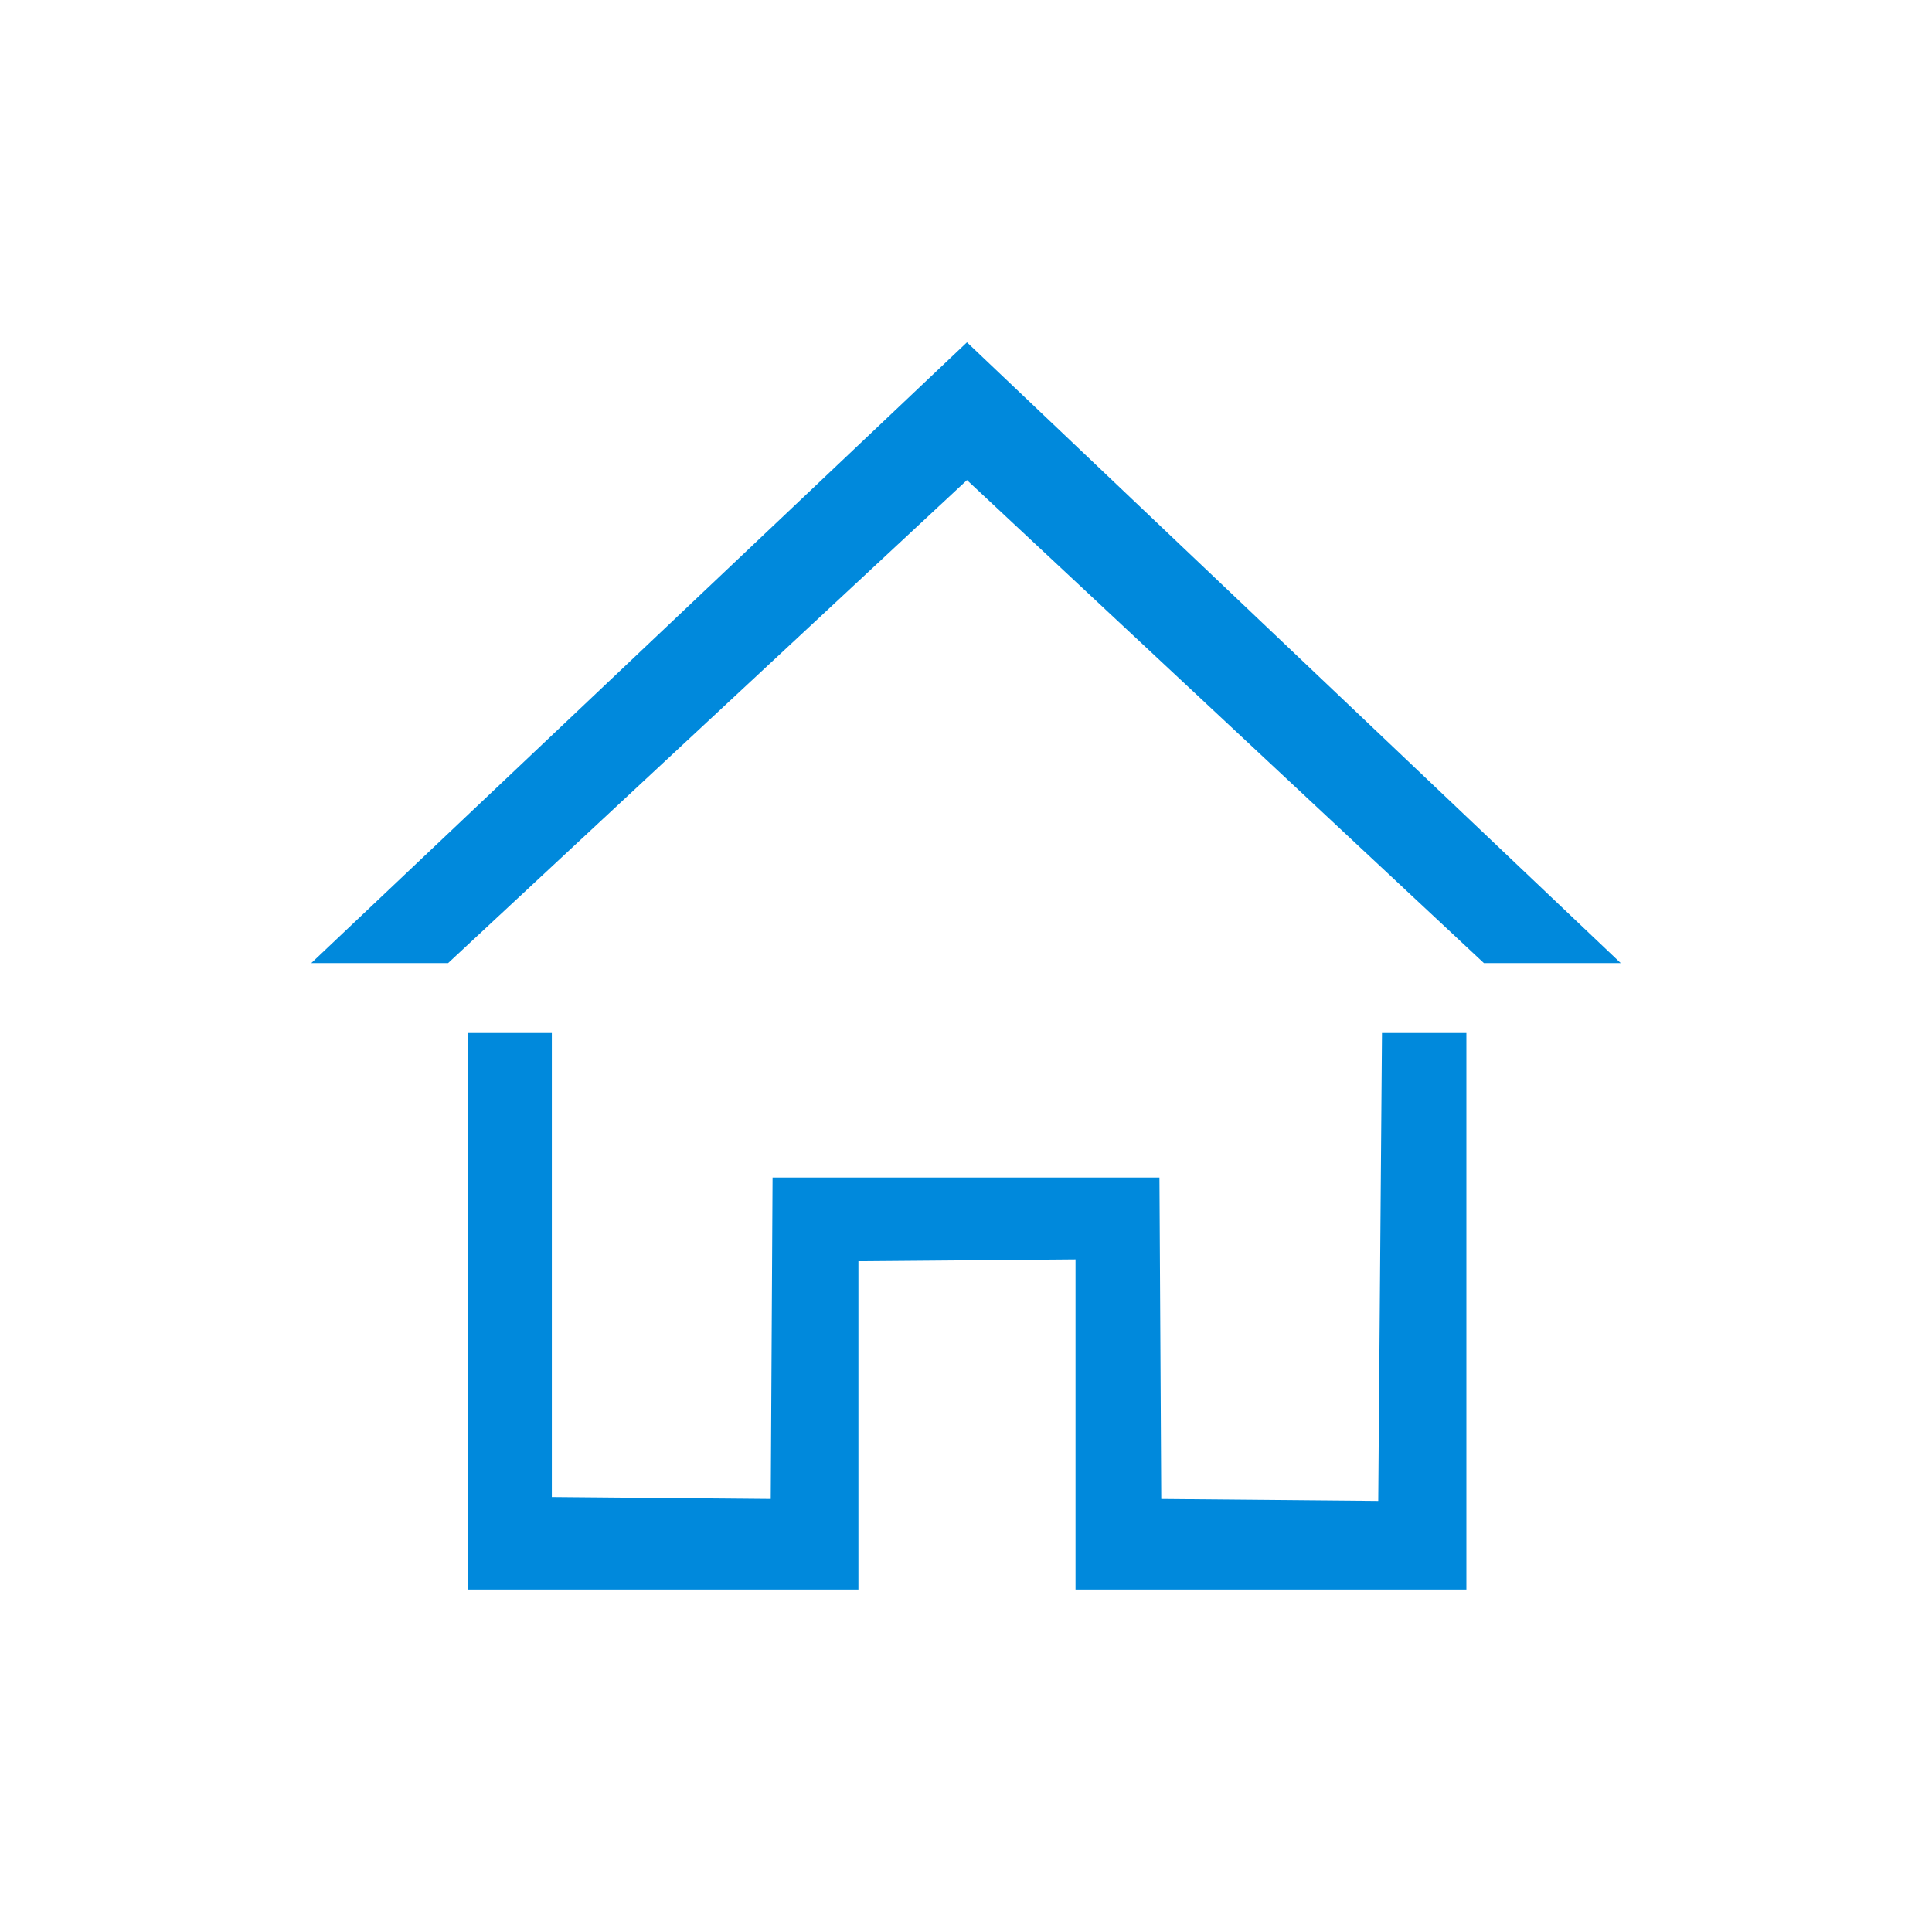 <?xml version="1.0" standalone="no"?><!DOCTYPE svg PUBLIC "-//W3C//DTD SVG 1.1//EN" "http://www.w3.org/Graphics/SVG/1.1/DTD/svg11.dtd"><svg t="1563532237636" class="icon" viewBox="0 0 1024 1024" version="1.1" xmlns="http://www.w3.org/2000/svg" p-id="2067" xmlns:xlink="http://www.w3.org/1999/xlink" width="200" height="200"><defs><style type="text/css"></style></defs><path d="M732.48 547.52 730.496 795.52 615.488 794.496 614.528 624.128 409.472 624.128 408.512 794.496 292.48 793.472 292.48 547.52 247.808 547.52 247.808 842.496 454.976 842.496 454.976 668.48 570.048 667.52 570.048 842.496 777.216 842.496 777.216 547.52Z" p-id="2068" fill="#0089dc"></path><path d="M859.008 510.464 512.512 181.44 164.992 510.464 237.504 510.464 512.512 254.464 786.496 510.464Z" p-id="2069" fill="#0089dc"></path></svg>
